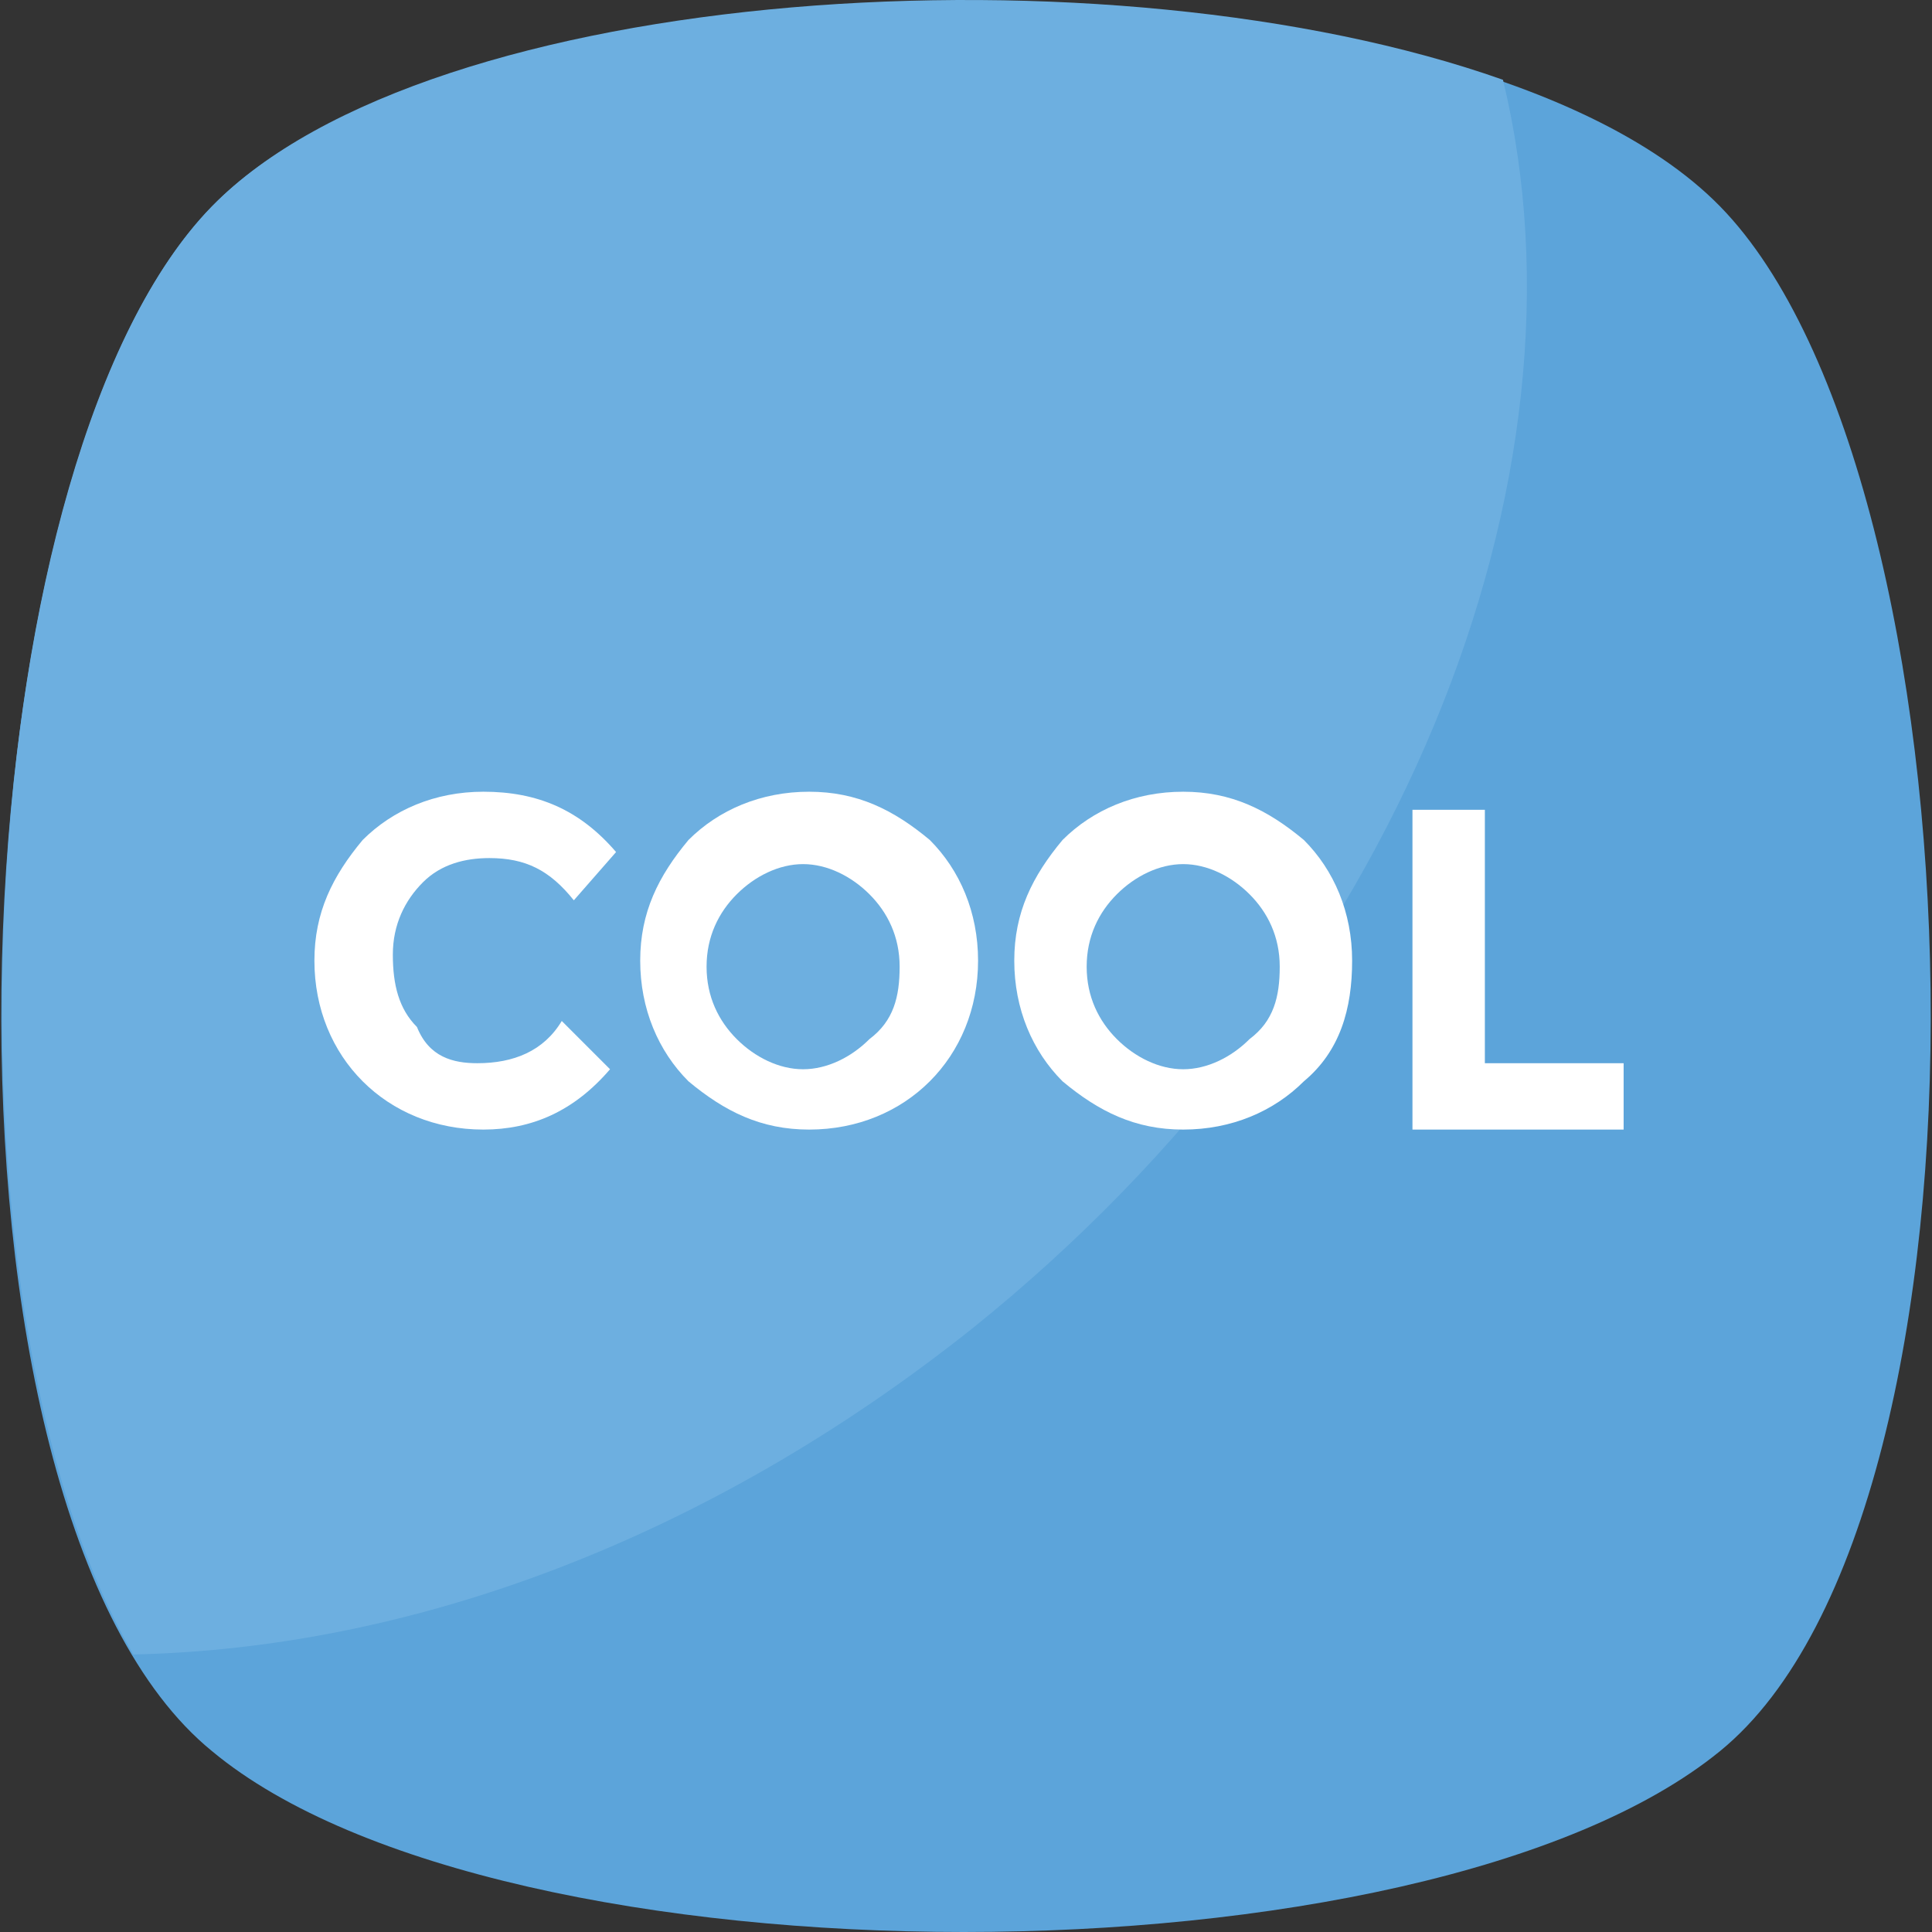 <?xml version="1.0" encoding="iso-8859-1"?>
<!-- Generator: Adobe Illustrator 19.0.0, SVG Export Plug-In . SVG Version: 6.00 Build 0)  -->
<svg version="1.1" id="Capa_1" xmlns="http://www.w3.org/2000/svg" xmlns:xlink="http://www.w3.org/1999/xlink" x="0px" y="0px"
	 viewBox="0 0 455.431 455.431" style="enable-background:new 0 0 455.431 455.431;" xml:space="preserve">
<rect x="0" y="0" width="455.431" height="455.431" fill="#333333" stroke="none"/>
<path style="fill:#5CA4DA;" d="M405.493,412.764c-69.689,56.889-287.289,56.889-355.556,0c-69.689-56.889-62.578-300.089,0-364.089
	s292.978-64,355.556,0S475.182,355.876,405.493,412.764z"/>
<path style="fill:#6DAFE0;" d="M229.138,313.209c-62.578,49.778-132.267,75.378-197.689,76.8
	c-48.356-82.489-38.4-283.022,18.489-341.333c51.2-52.622,211.911-62.578,304.356-29.867
	C377.049,112.676,330.116,232.142,229.138,313.209z"/>
<g>
	<path style="fill:#FFFFFF;" d="M112.516,250.631c8.533,0,15.644-2.844,19.911-9.956l11.378,11.378
		c-8.533,9.956-18.489,14.222-29.867,14.222c-11.378,0-21.333-4.267-28.444-11.378c-7.111-7.111-11.378-17.067-11.378-28.444
		c0-11.378,4.267-19.911,11.378-28.444c7.111-7.111,17.067-11.378,28.444-11.378c12.8,0,22.756,4.267,31.289,14.222l-9.956,11.378
		c-5.689-7.111-11.378-9.956-19.911-9.956c-5.689,0-11.378,1.422-15.644,5.689c-4.267,4.267-7.111,9.956-7.111,17.067
		c0,7.111,1.422,12.8,5.689,17.067C101.138,249.209,106.827,250.631,112.516,250.631z"/>
	<path style="fill:#FFFFFF;" d="M219.182,254.898c-7.111,7.111-17.067,11.378-28.444,11.378s-19.911-4.267-28.444-11.378
		c-7.111-7.111-11.378-17.067-11.378-28.444c0-11.378,4.267-19.911,11.378-28.444c7.111-7.111,17.067-11.378,28.444-11.378
		s19.911,4.267,28.444,11.378c7.111,7.111,11.378,17.067,11.378,28.444C230.56,237.831,226.293,247.787,219.182,254.898z
		 M212.071,227.876c0-7.111-2.844-12.8-7.111-17.067c-4.267-4.267-9.956-7.111-15.644-7.111c-5.689,0-11.378,2.844-15.644,7.111
		c-4.267,4.267-7.111,9.956-7.111,17.067c0,7.111,2.844,12.8,7.111,17.067c4.267,4.267,9.956,7.111,15.644,7.111
		c5.689,0,11.378-2.844,15.644-7.111C210.649,240.676,212.071,234.987,212.071,227.876z"/>
	<path style="fill:#FFFFFF;" d="M307.36,254.898c-7.111,7.111-17.067,11.378-28.444,11.378s-19.911-4.267-28.444-11.378
		c-7.111-7.111-11.378-17.067-11.378-28.444c0-11.378,4.267-19.911,11.378-28.444c7.111-7.111,17.067-11.378,28.444-11.378
		s19.911,4.267,28.444,11.378c7.111,7.111,11.378,17.067,11.378,28.444C318.738,237.831,315.893,247.787,307.36,254.898z
		 M301.671,227.876c0-7.111-2.844-12.8-7.111-17.067c-4.267-4.267-9.956-7.111-15.644-7.111s-11.378,2.844-15.644,7.111
		c-4.267,4.267-7.111,9.956-7.111,17.067c0,7.111,2.844,12.8,7.111,17.067c4.267,4.267,9.956,7.111,15.644,7.111
		s11.378-2.844,15.644-7.111C300.249,240.676,301.671,234.987,301.671,227.876z"/>
	<path style="fill:#FFFFFF;" d="M332.96,266.276v-75.378h17.067v59.733h32.711v15.644H332.96z"/>
</g>
<g>
</g>
<g>
</g>
<g>
</g>
<g>
</g>
<g>
</g>
<g>
</g>
<g>
</g>
<g>
</g>
<g>
</g>
<g>
</g>
<g>
</g>
<g>
</g>
<g>
</g>
<g>
</g>
<g>
</g>
</svg>
